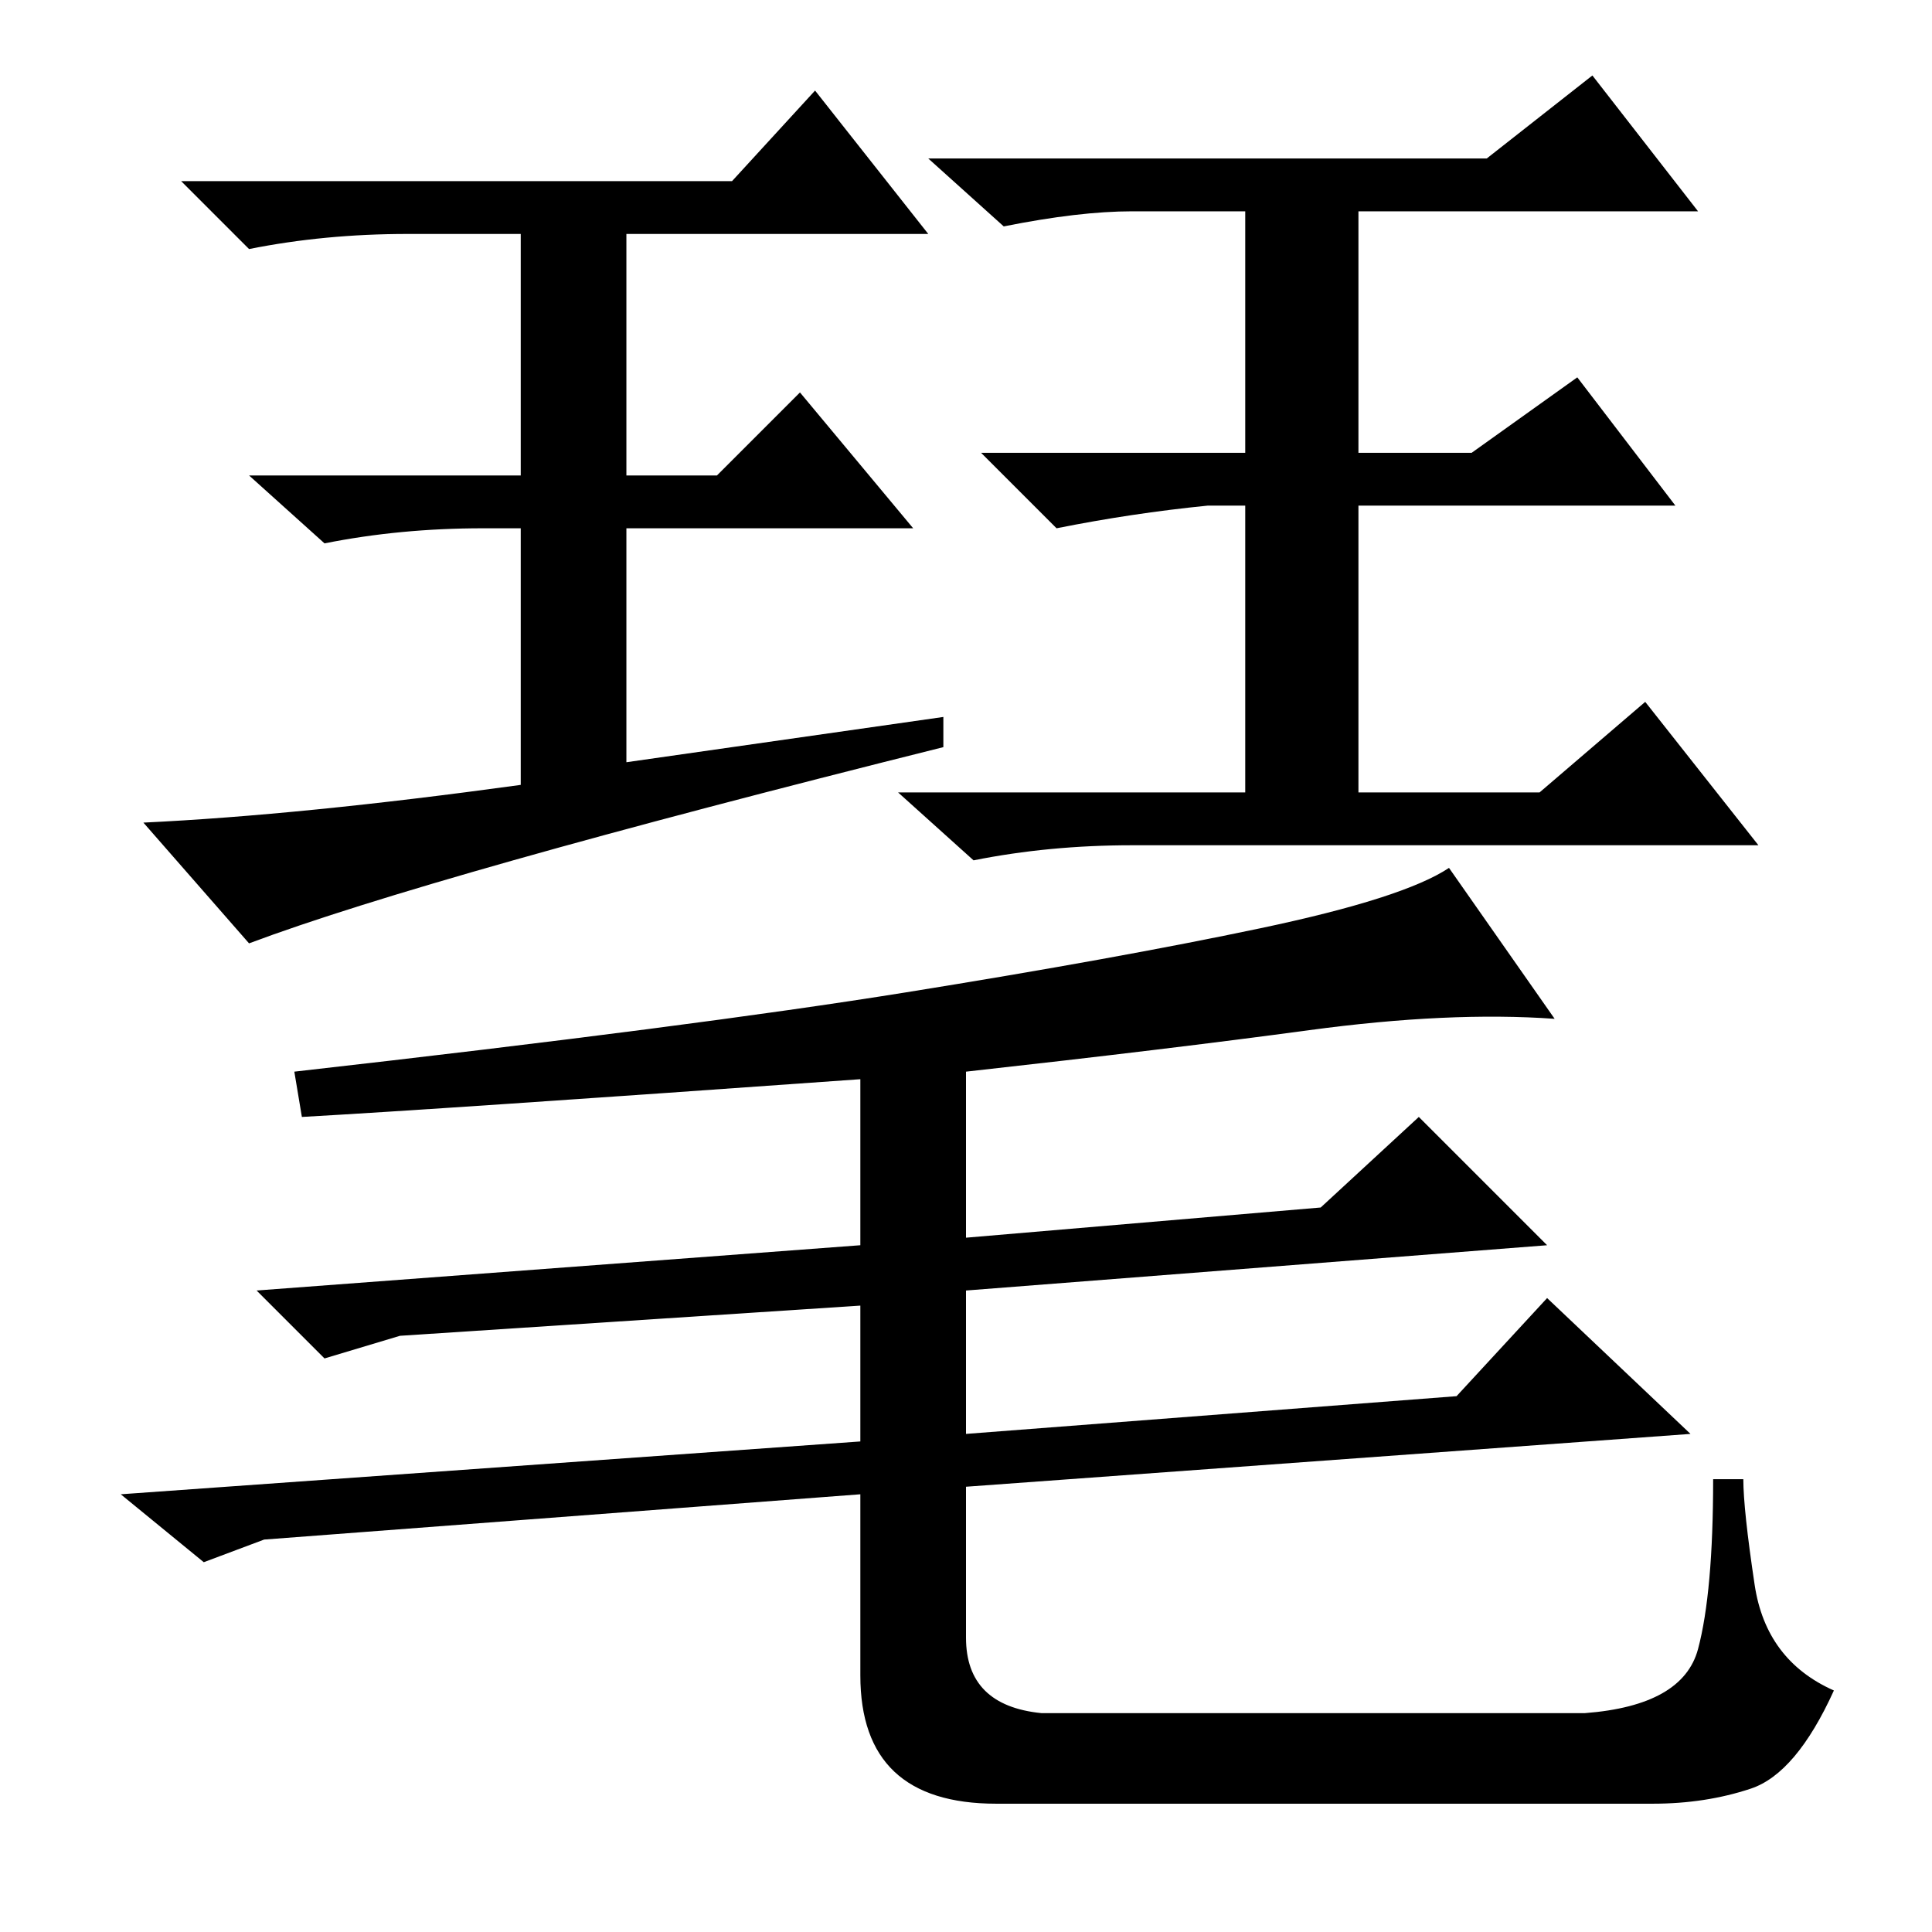 <?xml version="1.0" standalone="no"?>
<!DOCTYPE svg PUBLIC "-//W3C//DTD SVG 1.1//EN" "http://www.w3.org/Graphics/SVG/1.1/DTD/svg11.dtd" >
<svg xmlns="http://www.w3.org/2000/svg" xmlns:xlink="http://www.w3.org/1999/xlink" version="1.1" viewBox="0 -36 256 256">
  <g transform="matrix(1 0 0 -1 0 220)">
   <path fill="currentColor"
d="M197 235l14 11l14 -18h-45v-32h15l14 10l13 -17h-42v-38h24l14 12l15 -19h-83q-11 0 -21 -2l-10 9h46v38h-5q-10 -1 -20 -3l-10 10h35v32h-15q-7 0 -17 -2l-10 9h74zM95 193l11 11l15 -18h-38v-31l42 6v-4q-68 -17 -92 -26l-14 16q21 1 50 5v34h-5q-11 0 -21 -2l-10 9h36
v32h-15q-11 0 -21 -2l-9 9h73l11 12l15 -19h-40v-32h12zM40 108l-1 6q53 6 81 10.5t47 8.5t25 8l14 -20q-14 1 -32.5 -1.5t-45.5 -5.5v-22l47 4l13 12l17 -17l-77 -6v-19l65 5l12 13l19 -18l-96 -7v-20q0 -9 10 -10h72q13 1 15 8.5t2 22.5h4q0 -4 1.5 -14t10.5 -14
q-5 -11 -11 -13t-13 -2h-87q-18 0 -18 17v24l-79 -6l-8 -3l-11 9l98 7v18l-61 -4l-10 -3l-9 9l80 6v22q-56 -4 -74 -5z" />
  </g>

</svg>
